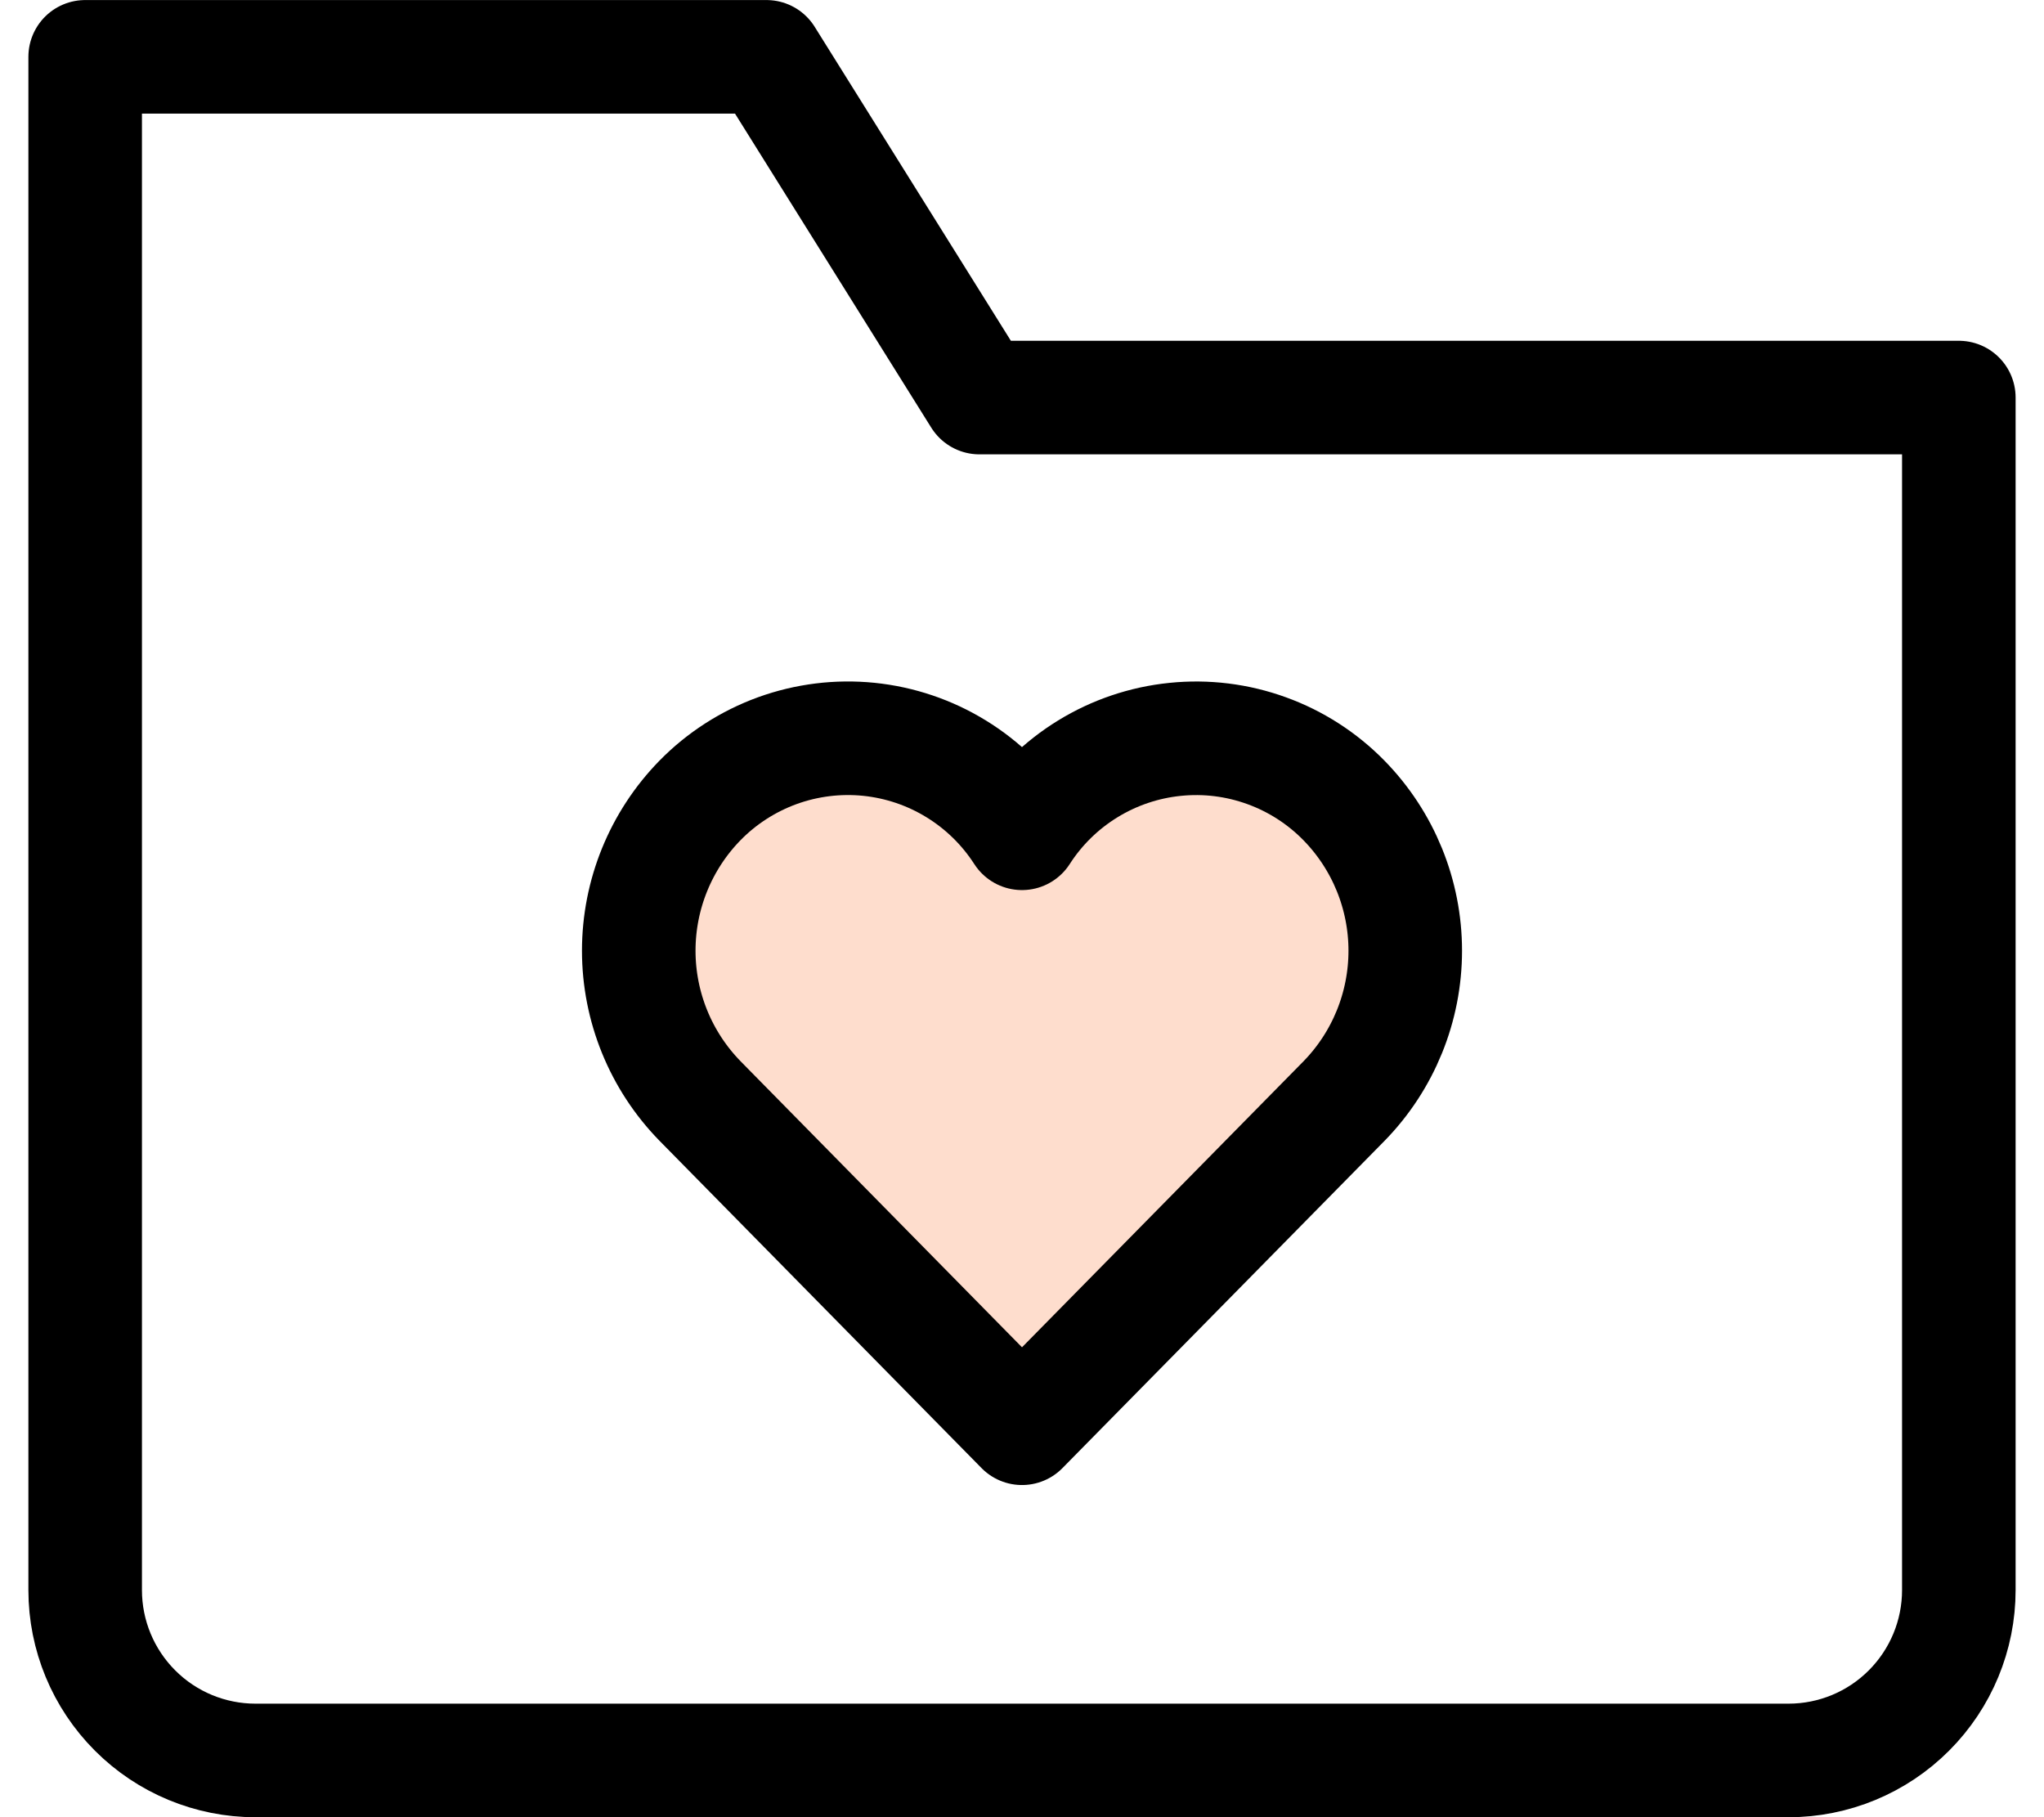 <svg width="36" height="32" viewBox="0 0 36 32" fill="none" xmlns="http://www.w3.org/2000/svg">
<path d="M23.671 14.096C23.288 13.705 22.822 13.405 22.307 13.219C21.792 13.032 21.241 12.964 20.697 13.02C20.152 13.075 19.626 13.253 19.16 13.539C18.693 13.825 18.296 14.213 18 14.674C17.703 14.213 17.307 13.825 16.84 13.539C16.373 13.252 15.848 13.075 15.303 13.019C14.758 12.964 14.208 13.032 13.693 13.218C13.178 13.405 12.711 13.705 12.328 14.096C11.637 14.803 11.25 15.753 11.25 16.742C11.25 17.73 11.637 18.68 12.328 19.387L18 25.151L23.673 19.388C24.364 18.68 24.75 17.73 24.75 16.742C24.75 15.753 24.363 14.803 23.671 14.096Z" fill="#FB5607" fill-opacity="0.2" stroke="currentColor" stroke-width="2" stroke-miterlimit="10" stroke-linecap="round" stroke-linejoin="round"/>
<path d="M31.5 31.001H4.5C3.704 31.001 2.941 30.685 2.379 30.122C1.816 29.559 1.5 28.796 1.5 28.001V1.001H13.5L17.25 7.001H34.5V28.001C34.5 28.796 34.184 29.559 33.621 30.122C33.059 30.685 32.296 31.001 31.5 31.001Z" stroke="currentColor" stroke-width="2" stroke-miterlimit="10" stroke-linecap="round" stroke-linejoin="round"/>
</svg>
